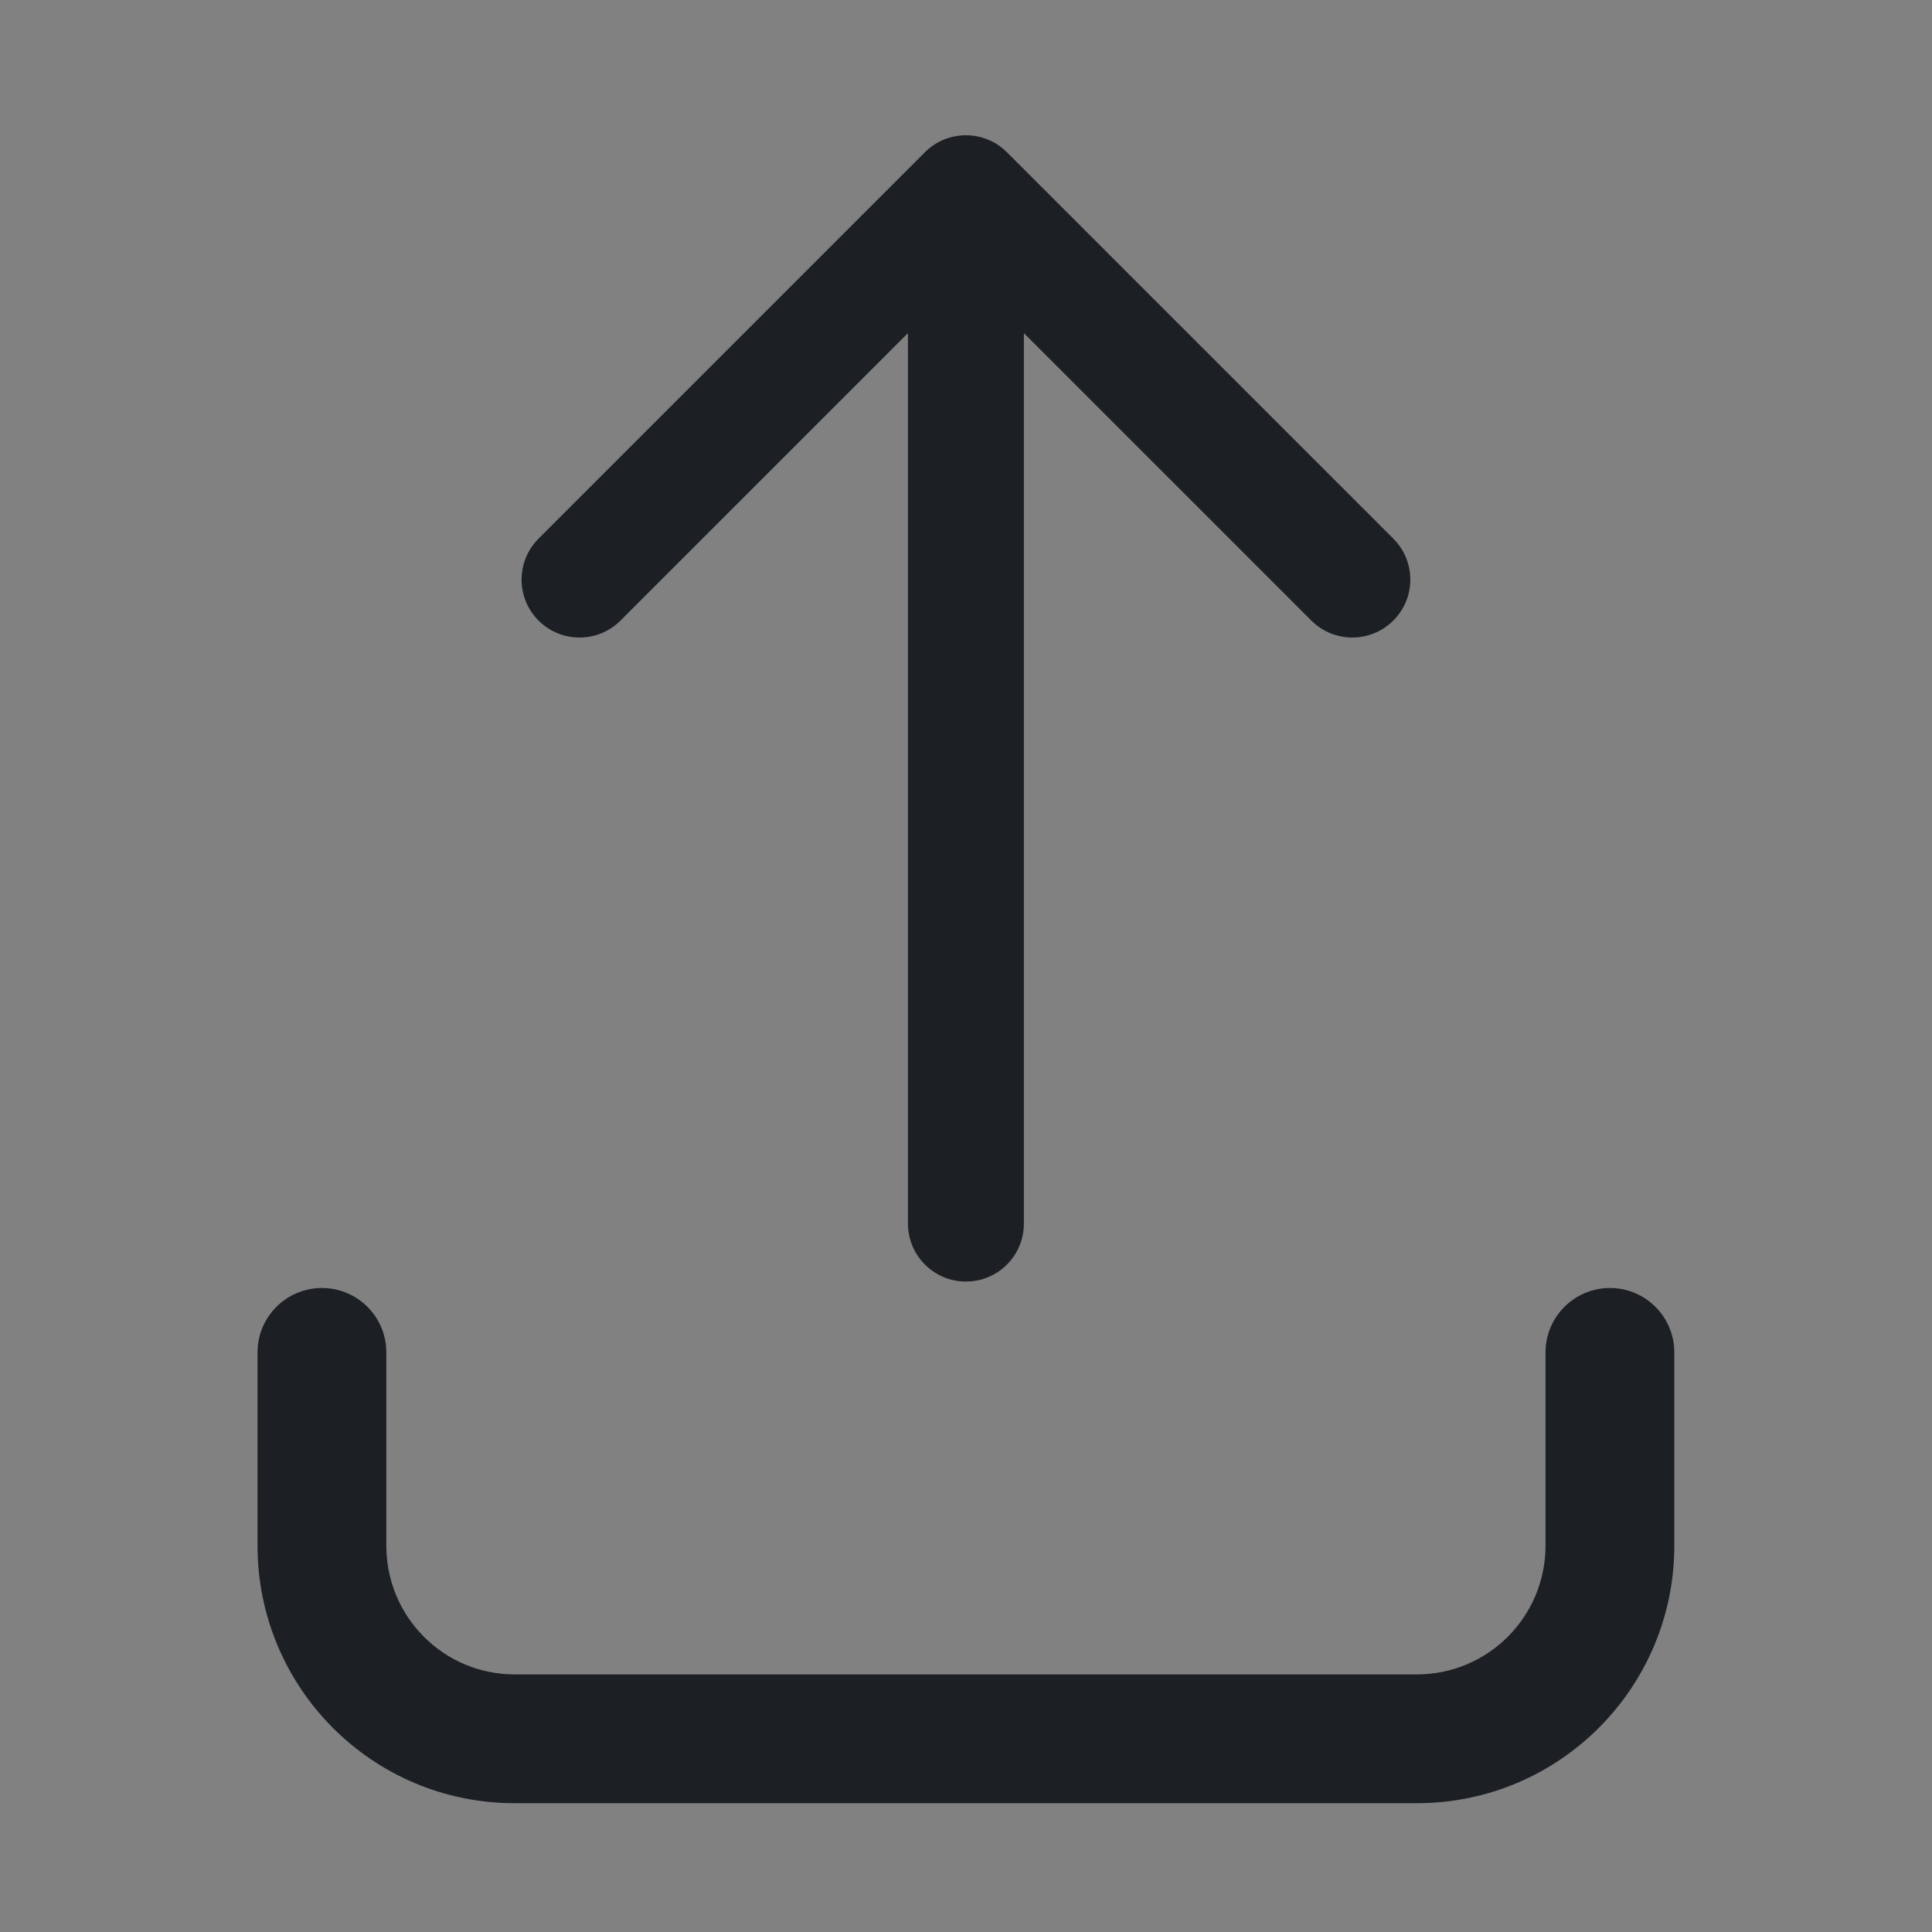 <svg width="24" height="24" viewBox="0 0 24 24" fill="none" xmlns="http://www.w3.org/2000/svg">
<rect x="0" y="0" width="24" height="24" fill="#808080" stroke="none"/>
<rect width="24" height="24" fill="white" fill-opacity="0.01"/>
<path fill-rule="evenodd" clip-rule="evenodd" d="M12.508 1.891C12.227 1.61 11.771 1.61 11.49 1.891L6.69 6.691C6.409 6.972 6.409 7.428 6.69 7.709C6.971 7.99 7.427 7.99 7.708 7.709L11.279 4.138V15.2C11.279 15.598 11.602 15.92 11.999 15.92C12.397 15.92 12.719 15.598 12.719 15.2V4.138L16.29 7.709C16.571 7.99 17.027 7.99 17.308 7.709C17.59 7.428 17.59 6.972 17.308 6.691L12.508 1.891ZM3.999 16C4.441 16 4.799 16.358 4.799 16.8V19.2C4.799 20.086 5.512 20.8 6.393 20.8H17.601C18.484 20.8 19.199 20.084 19.199 19.2V16.8C19.199 16.358 19.558 16 19.999 16C20.441 16 20.799 16.358 20.799 16.8V19.2C20.799 20.966 19.369 22.4 17.601 22.4H6.393C4.624 22.4 3.199 20.965 3.199 19.2V16.8C3.199 16.358 3.557 16 3.999 16Z" fill="#1C2024"/>
</svg>
